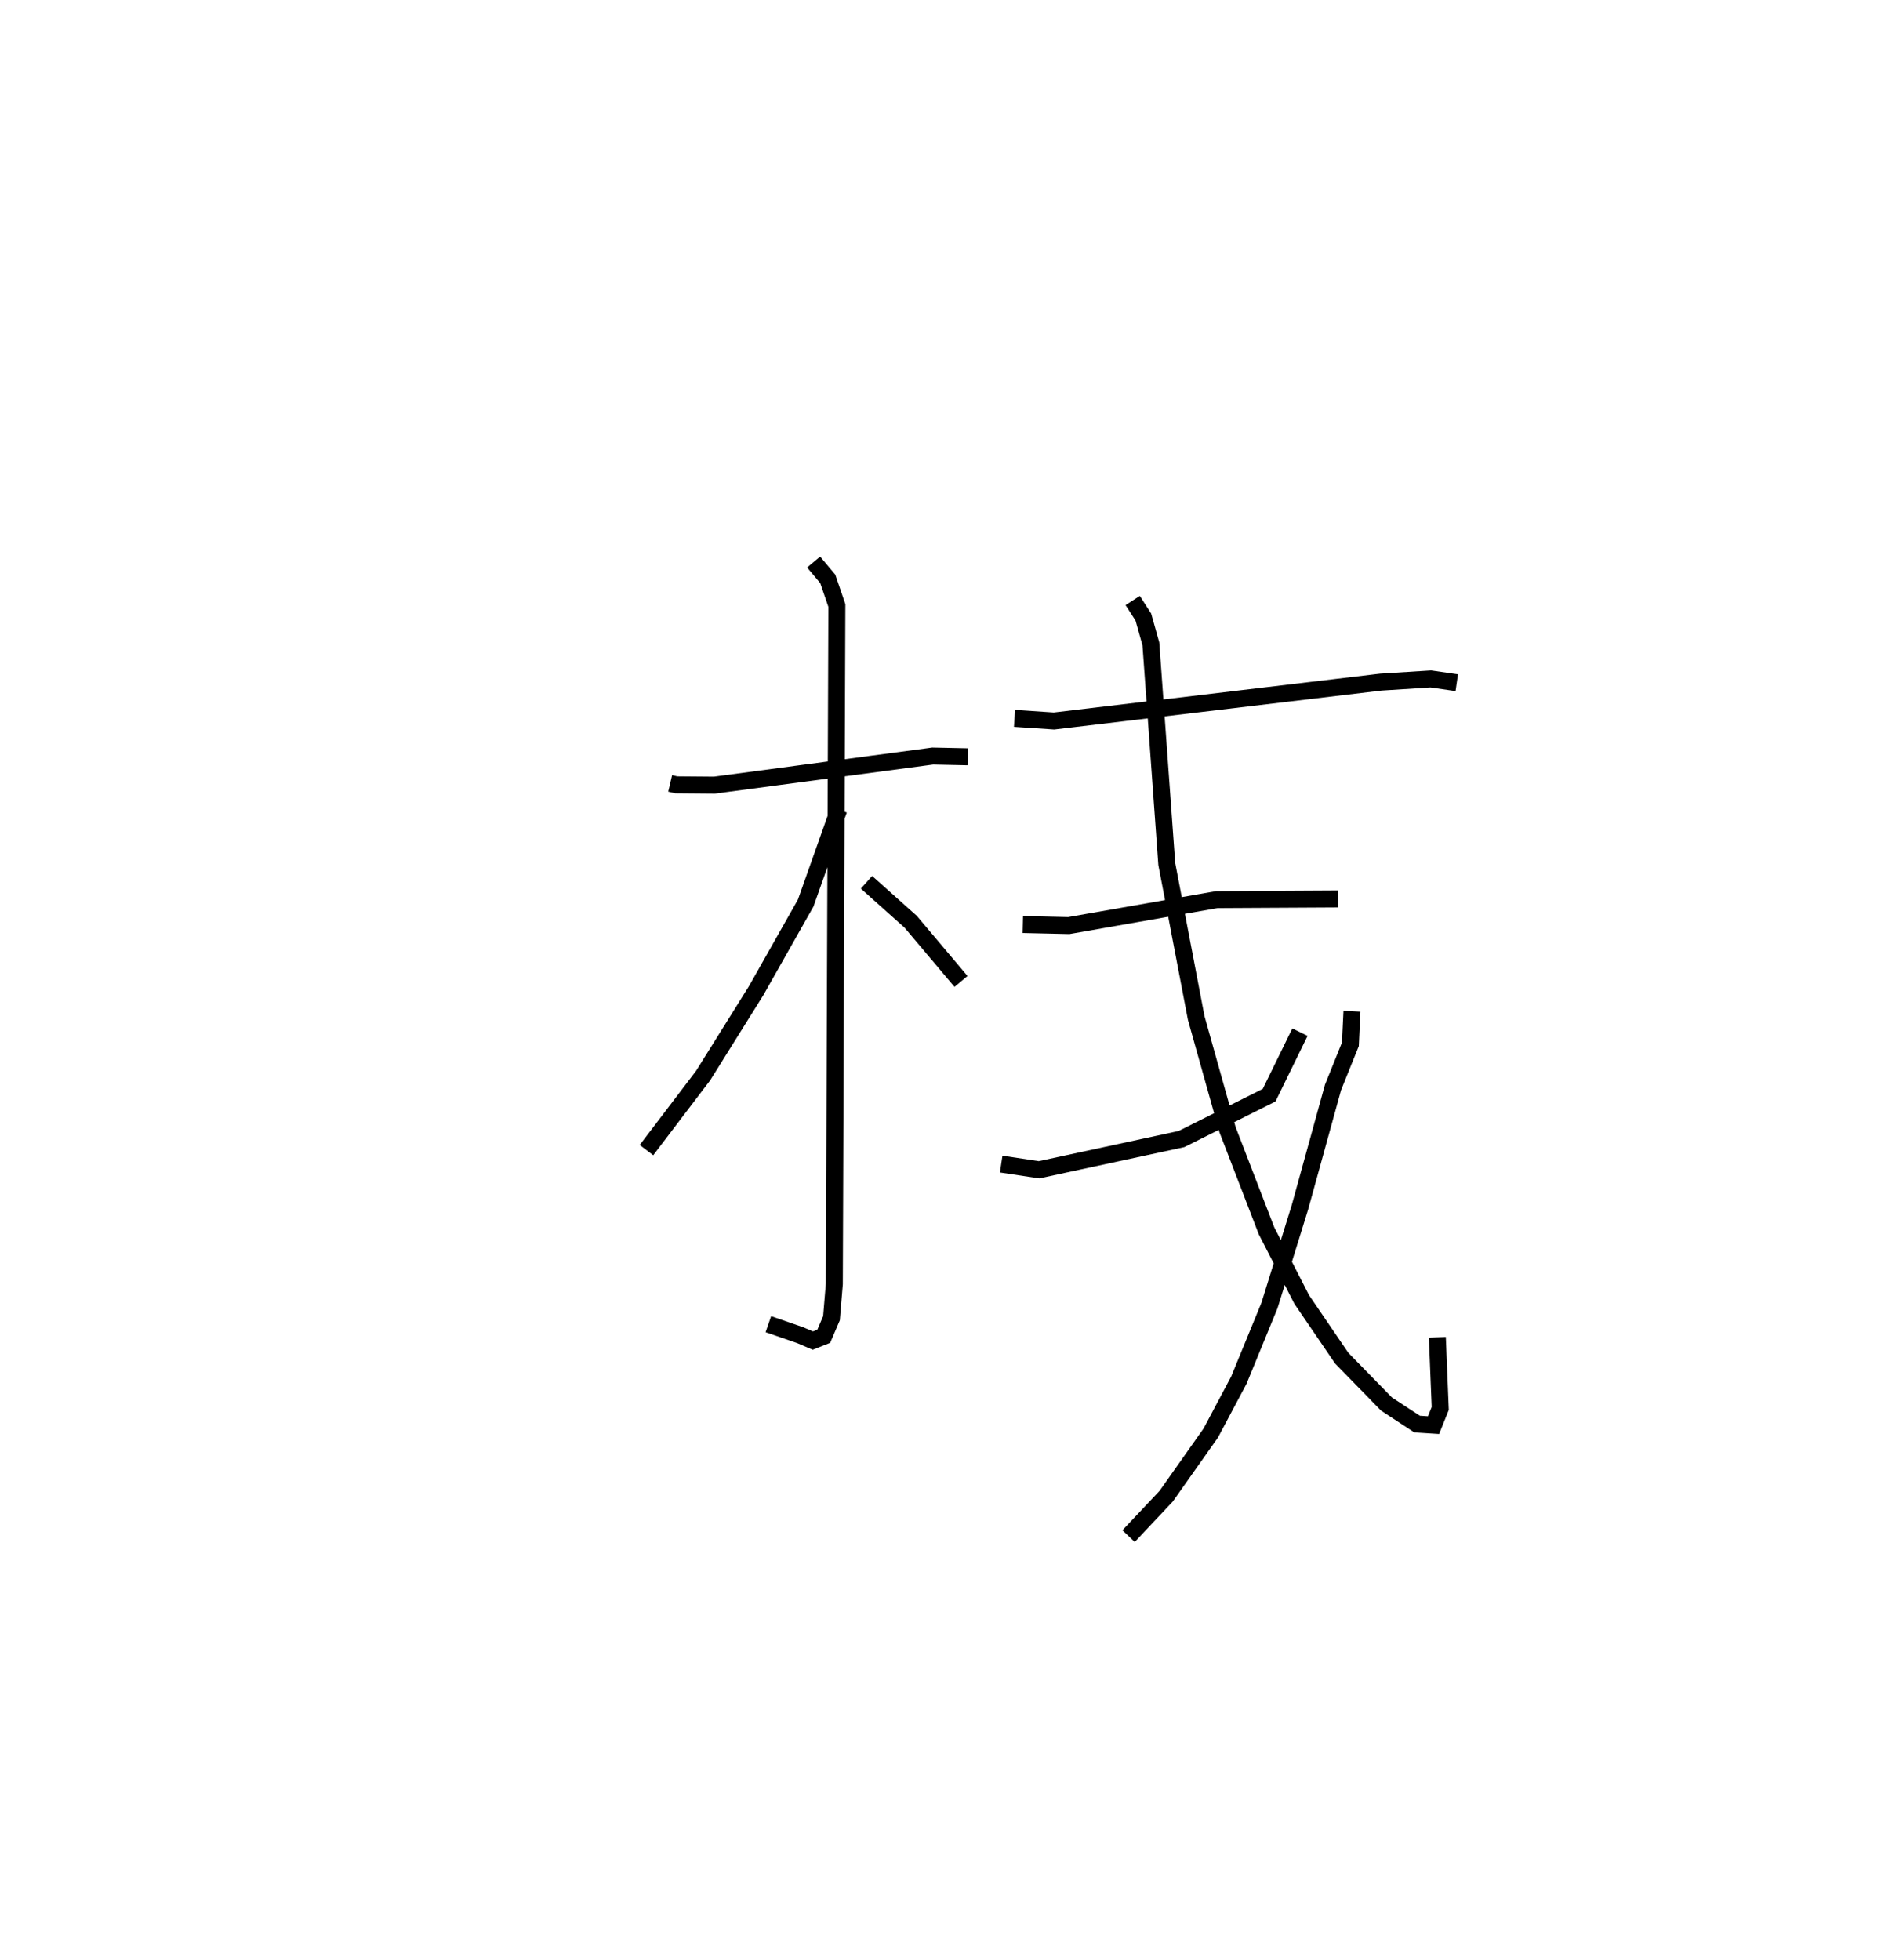 <?xml version="1.0" encoding="utf-8" ?>
<svg baseProfile="full" height="115.526" version="1.1" width="110.852" xmlns="http://www.w3.org/2000/svg" xmlns:ev="http://www.w3.org/2001/xml-events" xmlns:xlink="http://www.w3.org/1999/xlink"><defs /><rect fill="white" height="115.526" width="110.852" x="0" y="0" /><path d="M25,25 m0.0,0.0 m14.495,21.167 l0.357,0.084 2.248,0.019 l12.866,-1.715 2.064,0.044 m-9.081,-11.476 l0.832,0.99 0.538,1.571 l-0.15,39.98 -0.168,2.021 l-0.455,1.064 -0.644,0.255 l-0.733,-0.314 -1.887,-0.653 m4.15,-30.321 l-1.951,5.504 -2.92,5.164 l-3.126,5.006 -3.336,4.388 m12.966,-15.784 l2.604,2.327 2.966,3.518 m3.153,-15.503 l2.329,0.154 19.257,-2.292 l2.947,-0.186 1.531,0.221 m-25.573,14.251 l2.709,0.062 8.719,-1.529 l7.139,-0.039 m-19.843,15.624 l2.231,0.335 8.394,-1.811 l5.165,-2.584 1.816,-3.715 m-9.857,-25.437 l0.628,0.974 0.444,1.581 l0.937,12.972 1.735,9.077 l1.845,6.577 2.295,5.955 l2.077,4.055 2.36,3.461 l2.637,2.702 1.803,1.181 l0.969,0.062 0.395,-0.983 l-0.17,-4.191 m-5.033,-19.217 l-0.092,1.947 -1.025,2.545 l-1.95,7.068 -1.792,5.776 l-1.807,4.406 -1.652,3.109 l-2.632,3.73 -2.214,2.349 " fill="none" stroke="black" stroke-width="1" /></svg>